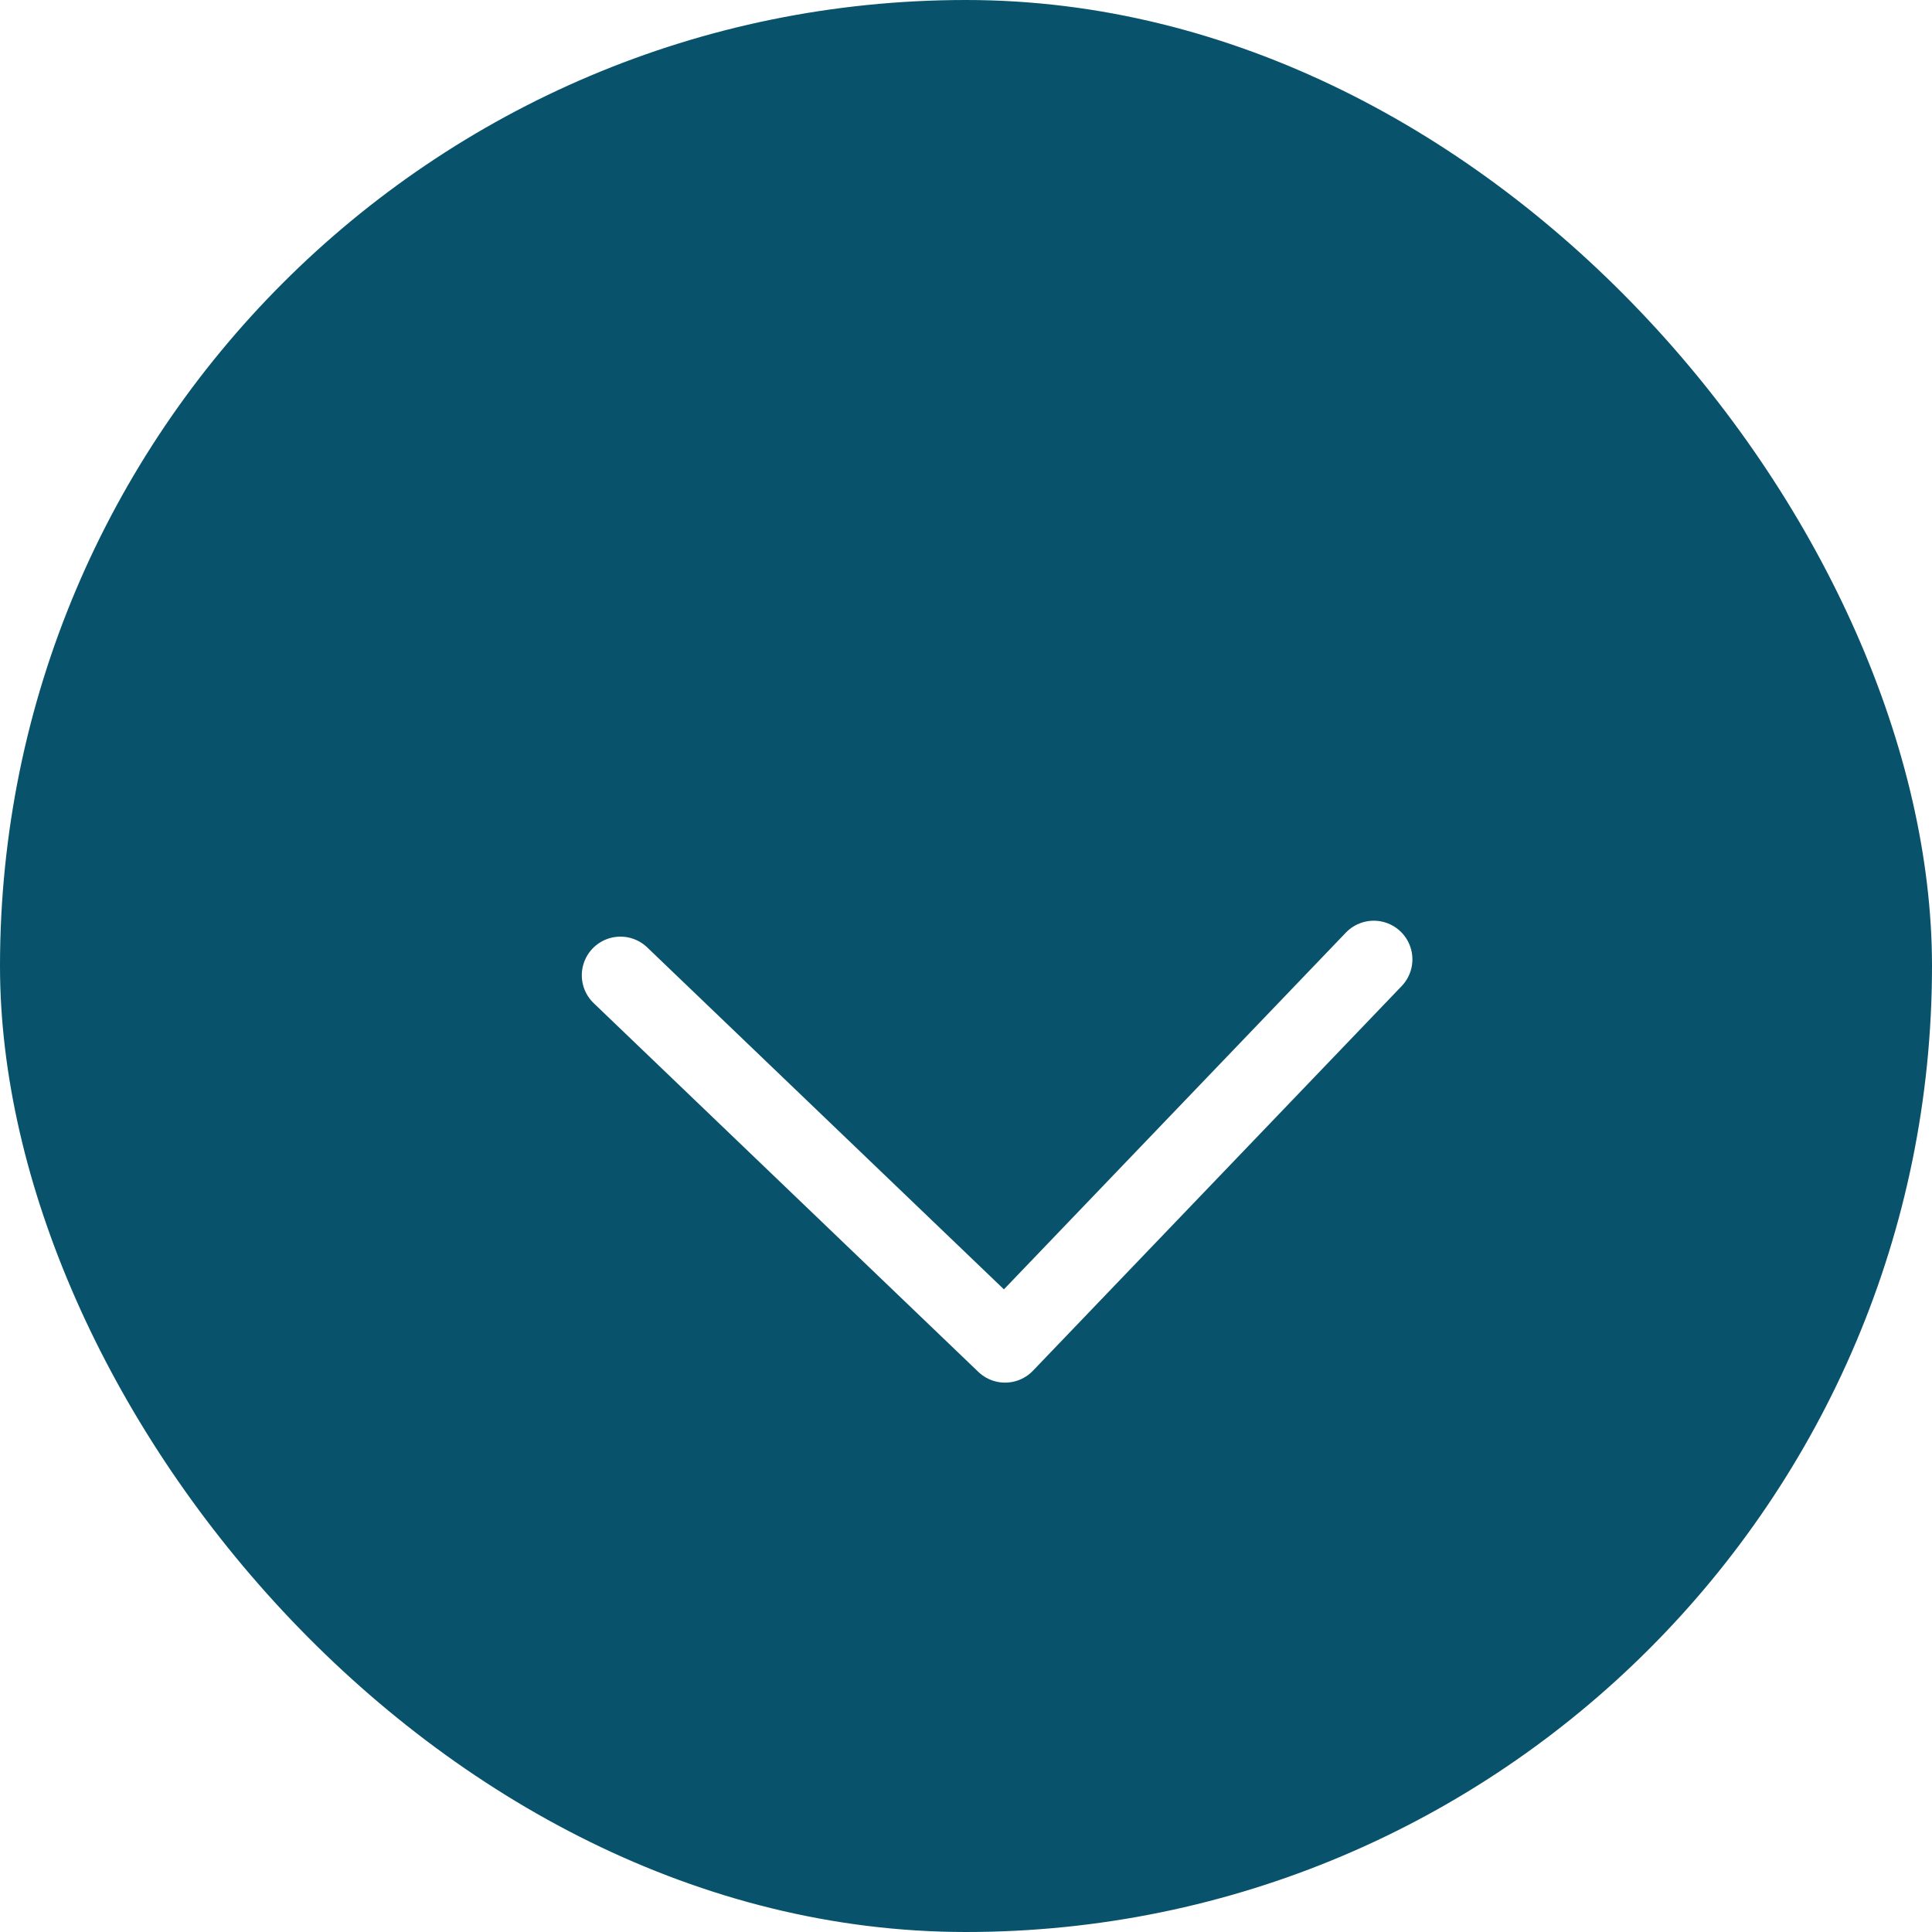 <svg width="50" height="50" viewBox="0 0 50 50" fill="none" xmlns="http://www.w3.org/2000/svg">
<rect width="50" height="50" rx="25" fill="#08536B"/>
<g filter="url(#filter0_d_151_5933)">
<path d="M16.057 21.24L26.011 30.782L35.553 20.828" stroke="white" stroke-width="2" stroke-linecap="round" stroke-linejoin="round"/>
</g>
<defs>
<filter id="filter0_d_151_5933" x="2" y="6" width="47.816" height="47.815" filterUnits="userSpaceOnUse" color-interpolation-filters="sRGB">
<feFlood flood-opacity="0" result="BackgroundImageFix"/>
<feColorMatrix in="SourceAlpha" type="matrix" values="0 0 0 0 0 0 0 0 0 0 0 0 0 0 0 0 0 0 127 0" result="hardAlpha"/>
<feOffset dy="4"/>
<feGaussianBlur stdDeviation="2"/>
<feComposite in2="hardAlpha" operator="out"/>
<feColorMatrix type="matrix" values="0 0 0 0 0 0 0 0 0 0 0 0 0 0 0 0 0 0 0.25 0"/>
<feBlend mode="normal" in2="BackgroundImageFix" result="effect1_dropShadow_151_5933"/>
<feBlend mode="normal" in="SourceGraphic" in2="effect1_dropShadow_151_5933" result="shape"/>
</filter>
</defs>
</svg>
